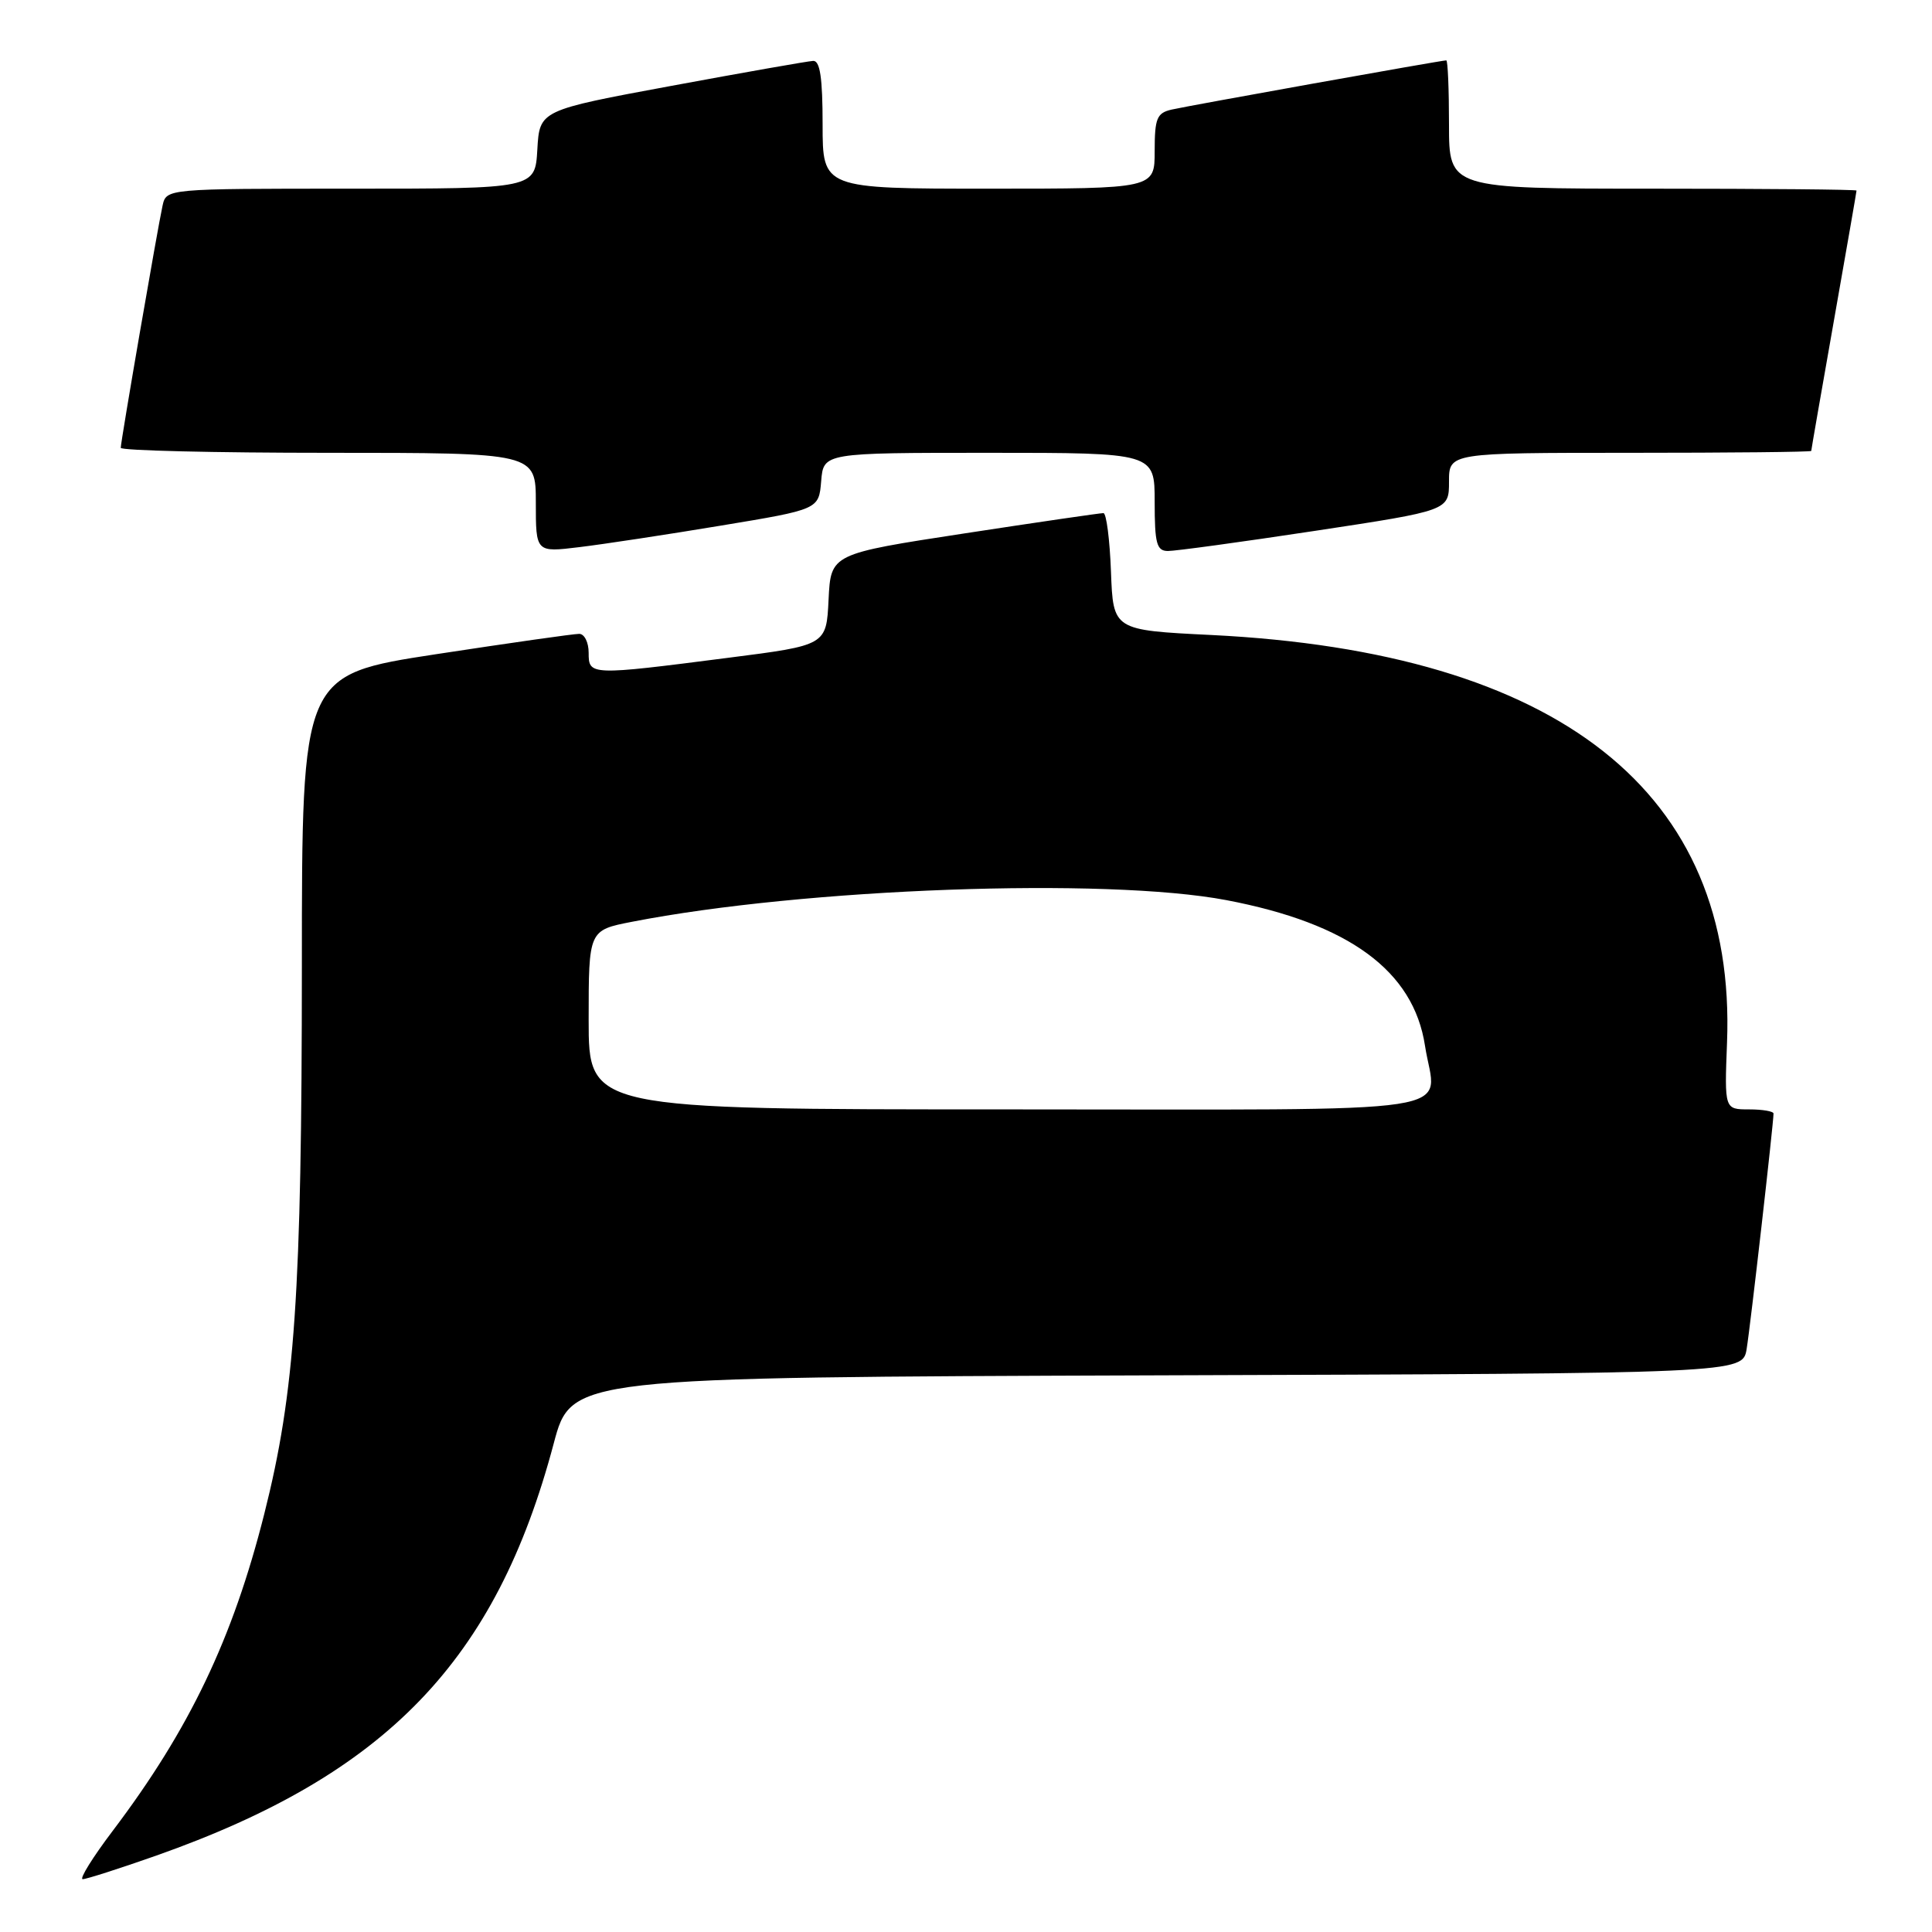 <?xml version="1.0" encoding="UTF-8" standalone="no"?>
<!DOCTYPE svg PUBLIC "-//W3C//DTD SVG 1.1//EN" "http://www.w3.org/Graphics/SVG/1.1/DTD/svg11.dtd" >
<svg xmlns="http://www.w3.org/2000/svg" xmlns:xlink="http://www.w3.org/1999/xlink" version="1.1" viewBox="0 0 256 256">
 <g >
 <path fill="currentColor"
d=" M 20.67 245.89 C 51.22 235.11 65.72 220.08 73.37 191.27 C 75.70 182.50 75.70 182.50 153.30 182.24 C 230.91 181.99 230.91 181.99 231.44 178.74 C 231.93 175.79 235.00 148.84 235.00 147.55 C 235.00 147.25 233.54 147.00 231.75 147.00 C 228.50 147.00 228.50 147.00 228.84 138.14 C 230.13 104.98 206.64 86.42 160.50 84.14 C 147.50 83.50 147.50 83.50 147.21 75.75 C 147.05 71.49 146.60 67.99 146.21 67.99 C 145.82 67.98 137.53 69.19 127.79 70.68 C 110.09 73.39 110.09 73.39 109.79 79.44 C 109.50 85.50 109.50 85.50 96.50 87.16 C 78.15 89.52 78.00 89.51 78.00 86.50 C 78.00 85.12 77.44 83.99 76.75 83.99 C 76.06 83.98 67.51 85.20 57.75 86.69 C 40.00 89.41 40.00 89.41 40.00 127.95 C 39.99 171.37 39.10 184.45 35.01 200.63 C 30.83 217.17 25.10 229.15 14.97 242.55 C 12.28 246.10 10.48 249.00 10.96 249.00 C 11.44 249.00 15.81 247.60 20.67 245.89 Z  M 95.50 69.65 C 108.50 67.50 108.50 67.50 108.81 63.75 C 109.12 60.00 109.12 60.00 131.06 60.00 C 153.00 60.00 153.00 60.00 153.00 66.50 C 153.00 72.02 153.26 73.00 154.75 73.01 C 155.71 73.02 164.49 71.82 174.25 70.34 C 192.00 67.65 192.00 67.65 192.00 63.82 C 192.00 60.00 192.00 60.00 216.00 60.00 C 229.20 60.00 240.00 59.89 240.00 59.75 C 240.00 59.61 241.35 51.85 243.00 42.50 C 244.65 33.15 246.00 25.39 246.00 25.25 C 246.00 25.11 233.85 25.00 219.00 25.00 C 192.00 25.00 192.00 25.00 192.00 16.50 C 192.00 11.82 191.84 8.00 191.64 8.00 C 190.99 8.00 157.57 13.99 155.25 14.52 C 153.29 14.97 153.00 15.67 153.00 20.02 C 153.00 25.00 153.00 25.00 131.00 25.00 C 109.00 25.00 109.00 25.00 109.00 16.50 C 109.00 10.33 108.66 8.02 107.75 8.07 C 107.06 8.10 98.62 9.59 89.00 11.37 C 71.50 14.61 71.50 14.61 71.20 19.81 C 70.90 25.00 70.90 25.00 46.47 25.00 C 22.04 25.00 22.04 25.00 21.54 27.25 C 20.87 30.29 16.00 58.50 16.00 59.34 C 16.00 59.70 28.38 60.00 43.50 60.00 C 71.00 60.00 71.00 60.00 71.00 66.60 C 71.00 73.20 71.00 73.20 76.75 72.50 C 79.91 72.12 88.35 70.84 95.50 69.65 Z  M 78.00 135.13 C 78.00 123.26 78.00 123.26 83.75 122.14 C 106.55 117.69 146.51 116.24 162.49 119.27 C 178.74 122.36 187.30 128.64 188.82 138.57 C 190.25 147.89 196.08 147.00 133.43 147.00 C 78.00 147.00 78.00 147.00 78.00 135.13 Z "/>
</g>
</svg>